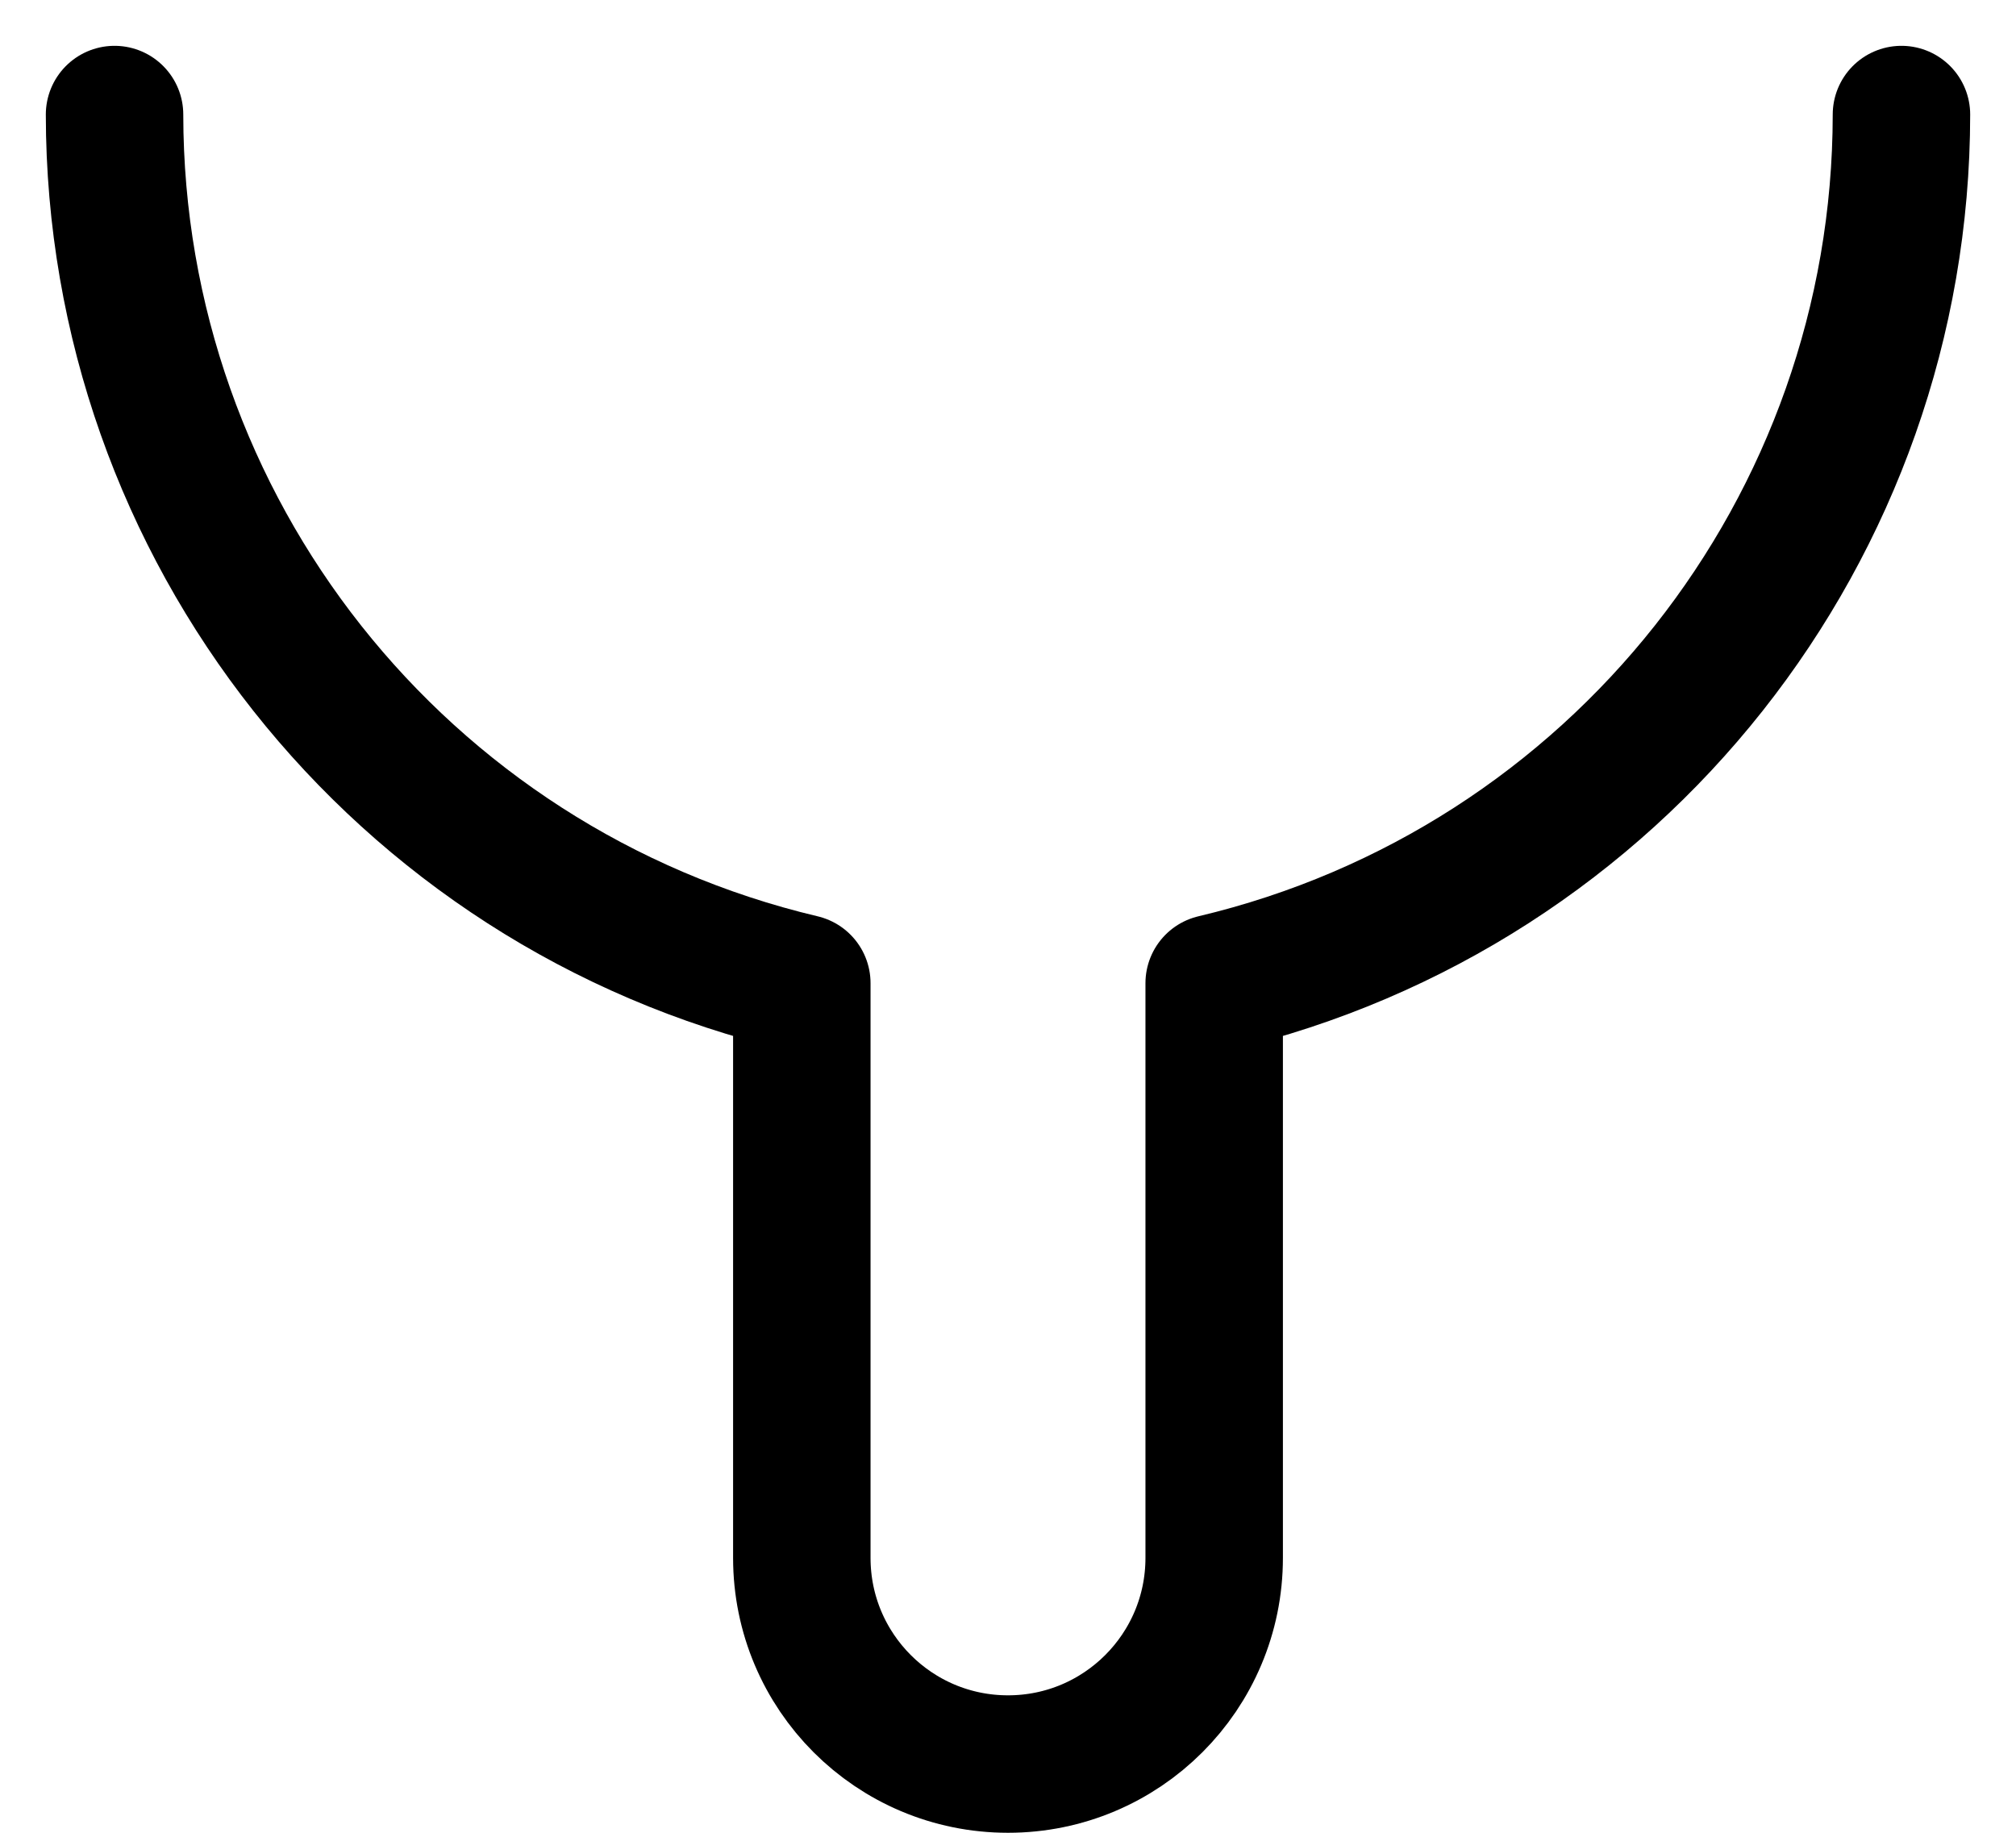 <svg width="22" height="20" viewBox="0 0 22 20" fill="none" xmlns="http://www.w3.org/2000/svg">
<path d="M1.25 1.25C1.253 5.765 4.356 9.688 8.75 10.729V17C8.75 18.243 9.757 19.25 11 19.25C12.243 19.25 13.25 18.243 13.25 17V10.729C17.644 9.688 20.747 5.765 20.75 1.25" stroke="black" stroke-width="1.5" stroke-linecap="round" stroke-linejoin="round"/>
</svg>
